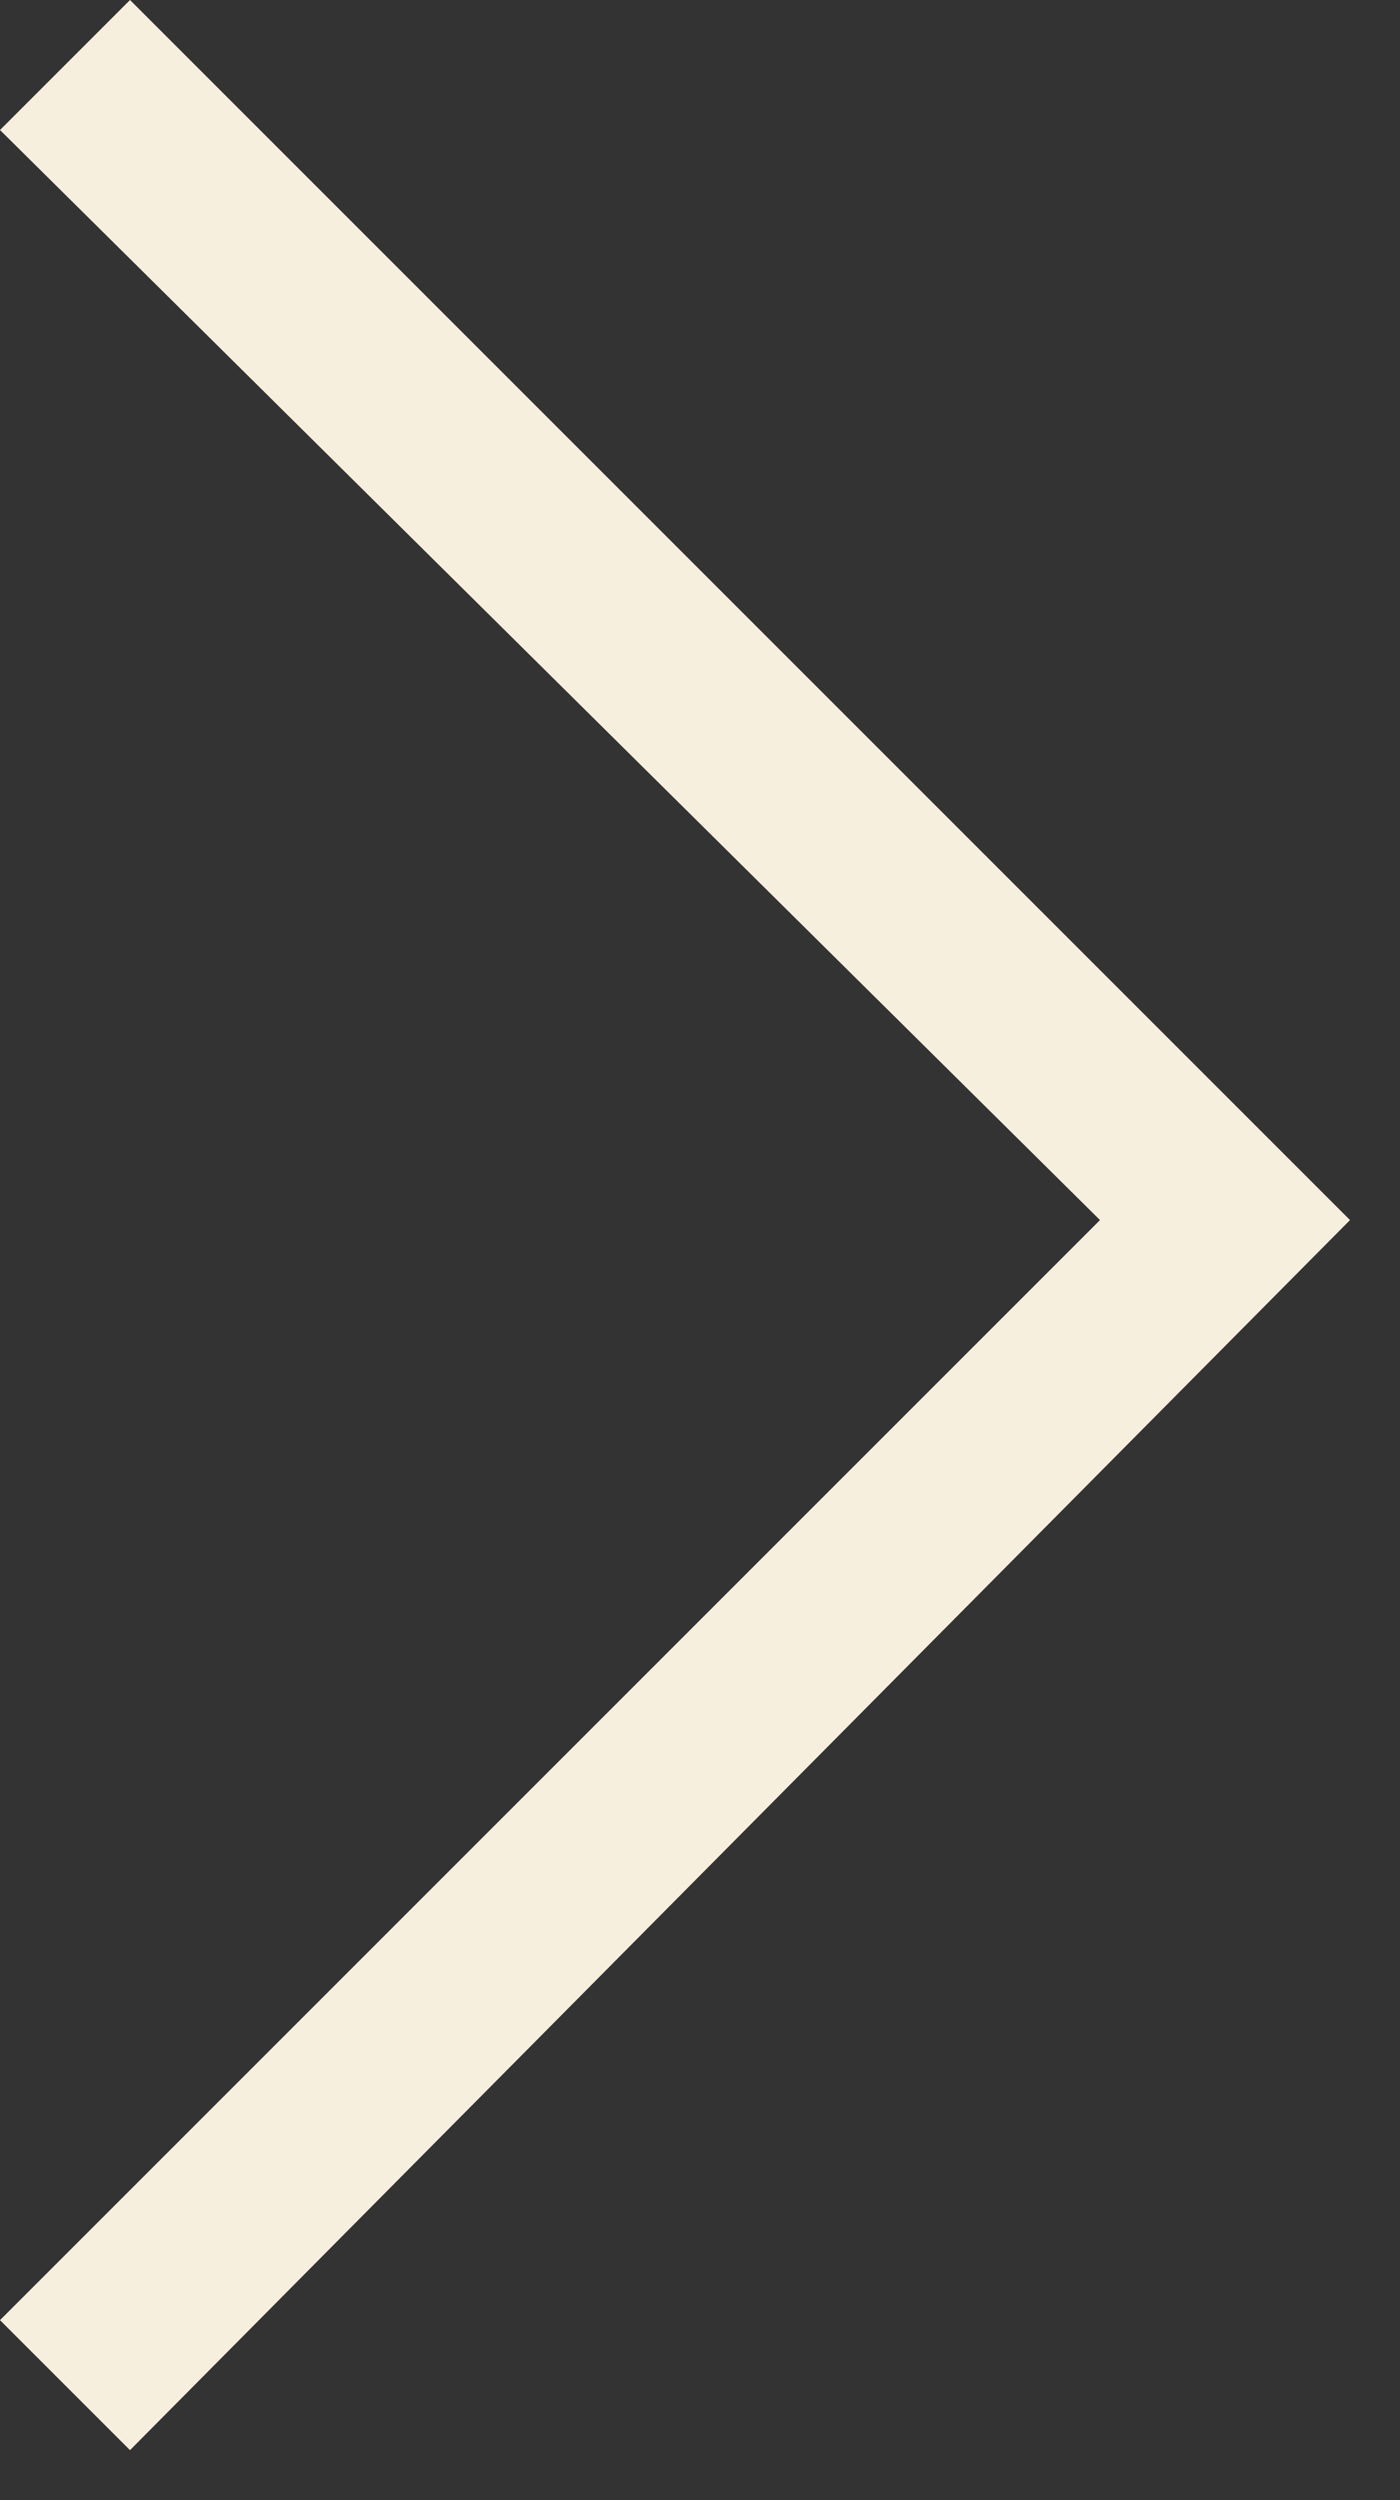 <svg width="14" height="25" viewBox="0 0 14 25" fill="none" xmlns="http://www.w3.org/2000/svg">
<rect x="0" y="0" width="14" height="25" fill="#333333" stroke="none"/>
<g clip-path="url(#clip0)">
<path d="M1.3 24.5L0 23.2L11 12.2L0 1.3L1.3 0L13.5 12.2L1.3 24.5Z" fill="#F7EFDD"/>
</g>
<defs>
<clipPath id="clip0">
<rect width="13.5" height="24.5" fill="#F7EFDD"/>
</clipPath>
</defs>
</svg>
